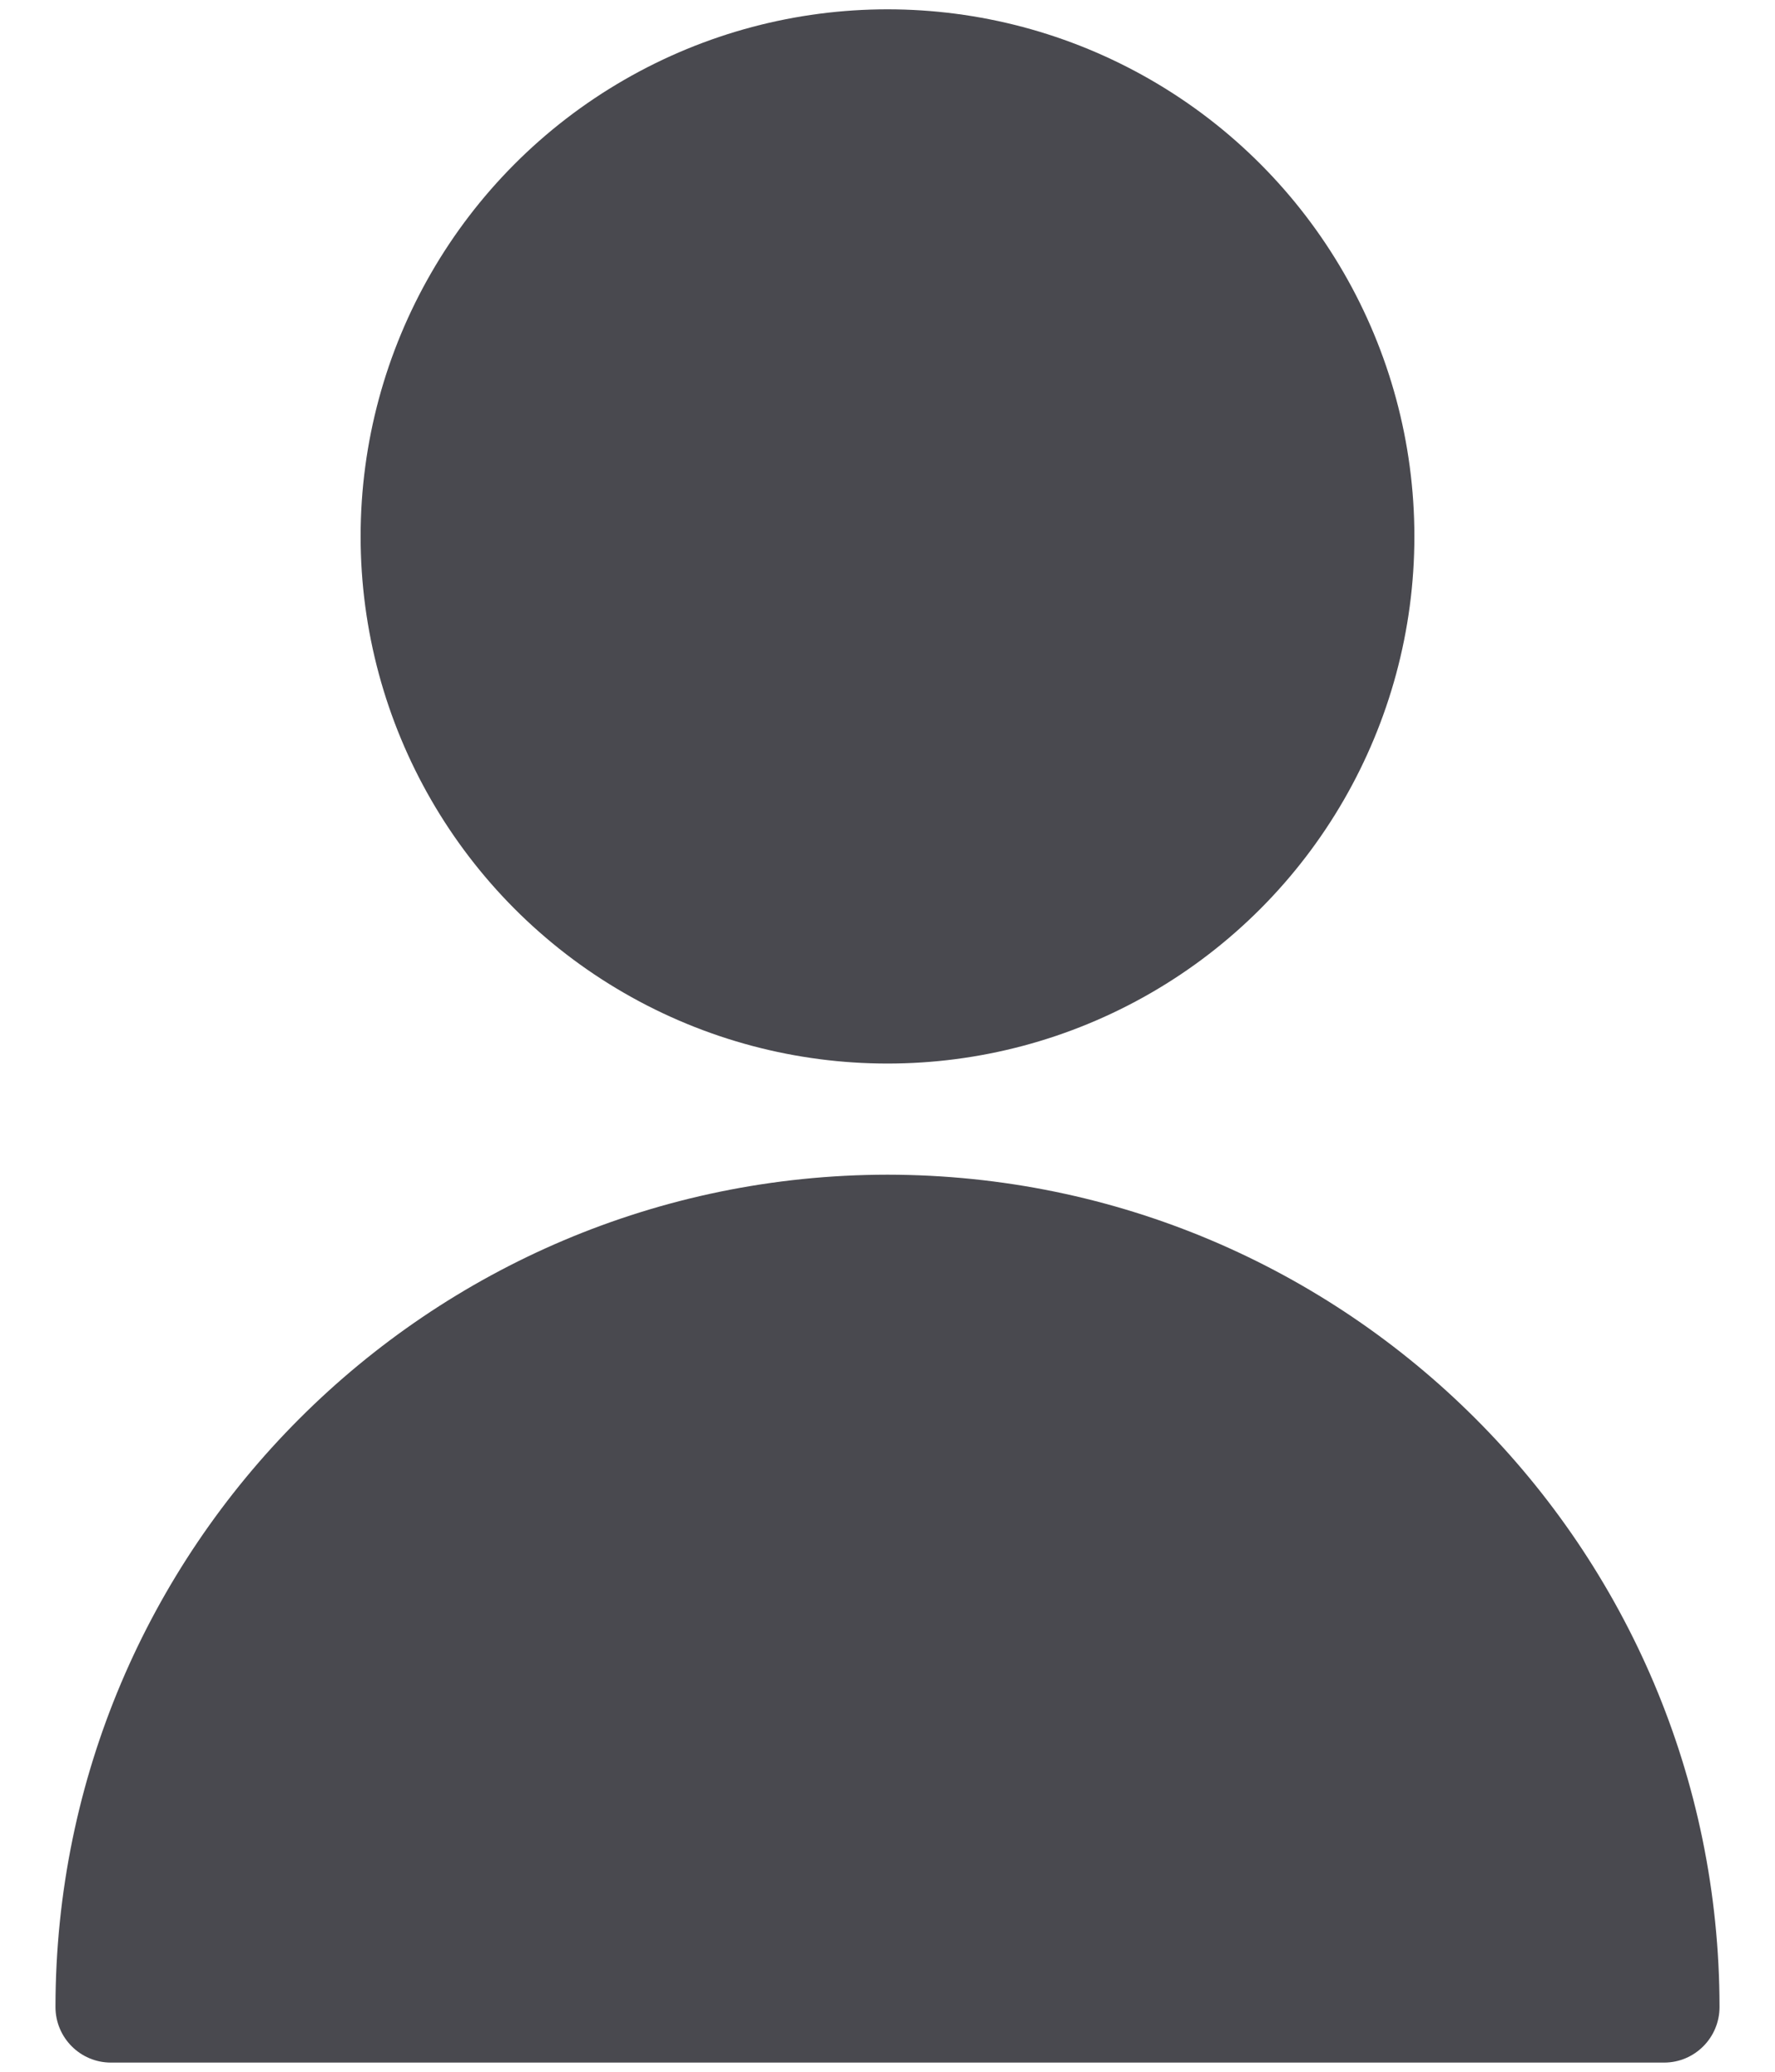<?xml version="1.0" encoding="UTF-8"?>
<svg width="12px" height="14px" viewBox="0 0 12 14" version="1.1" xmlns="http://www.w3.org/2000/svg" xmlns:xlink="http://www.w3.org/1999/xlink">
    <title>Users / Geometric-Close-Up-Single-User-Actions-Neutral / single-neutral-actions</title>
    <g id="Page-1" stroke="none" stroke-width="1" fill="none" fill-rule="evenodd">
        <g id="Search-Active-Copy" transform="translate(-1202, -247)" fill="#49494F">
            <g id="Search-Live-Copy" transform="translate(1189, 156)">
                <g id="Group-Copy-3">
                    <g id="Group-6" transform="translate(0, 34)">
                        <g id="Users-/-Geometric-Close-Up-Single-User-Actions-Neutral-/-single-neutral-actions" transform="translate(10, 55)">
                            <circle id="Oval" cx="9" cy="5.625" r="3.562"></circle>
                            <path d="M9,9.938 C5.895,9.941 3.378,12.457 3.375,15.562 C3.375,15.77 3.543,15.938 3.75,15.938 L14.25,15.938 C14.457,15.938 14.625,15.77 14.625,15.562 C14.622,12.457 12.105,9.941 9,9.938 L9,9.938 Z" id="Shape"></path>
                        </g>
                    </g>
                </g>
            </g>
        </g>
    </g>
</svg>